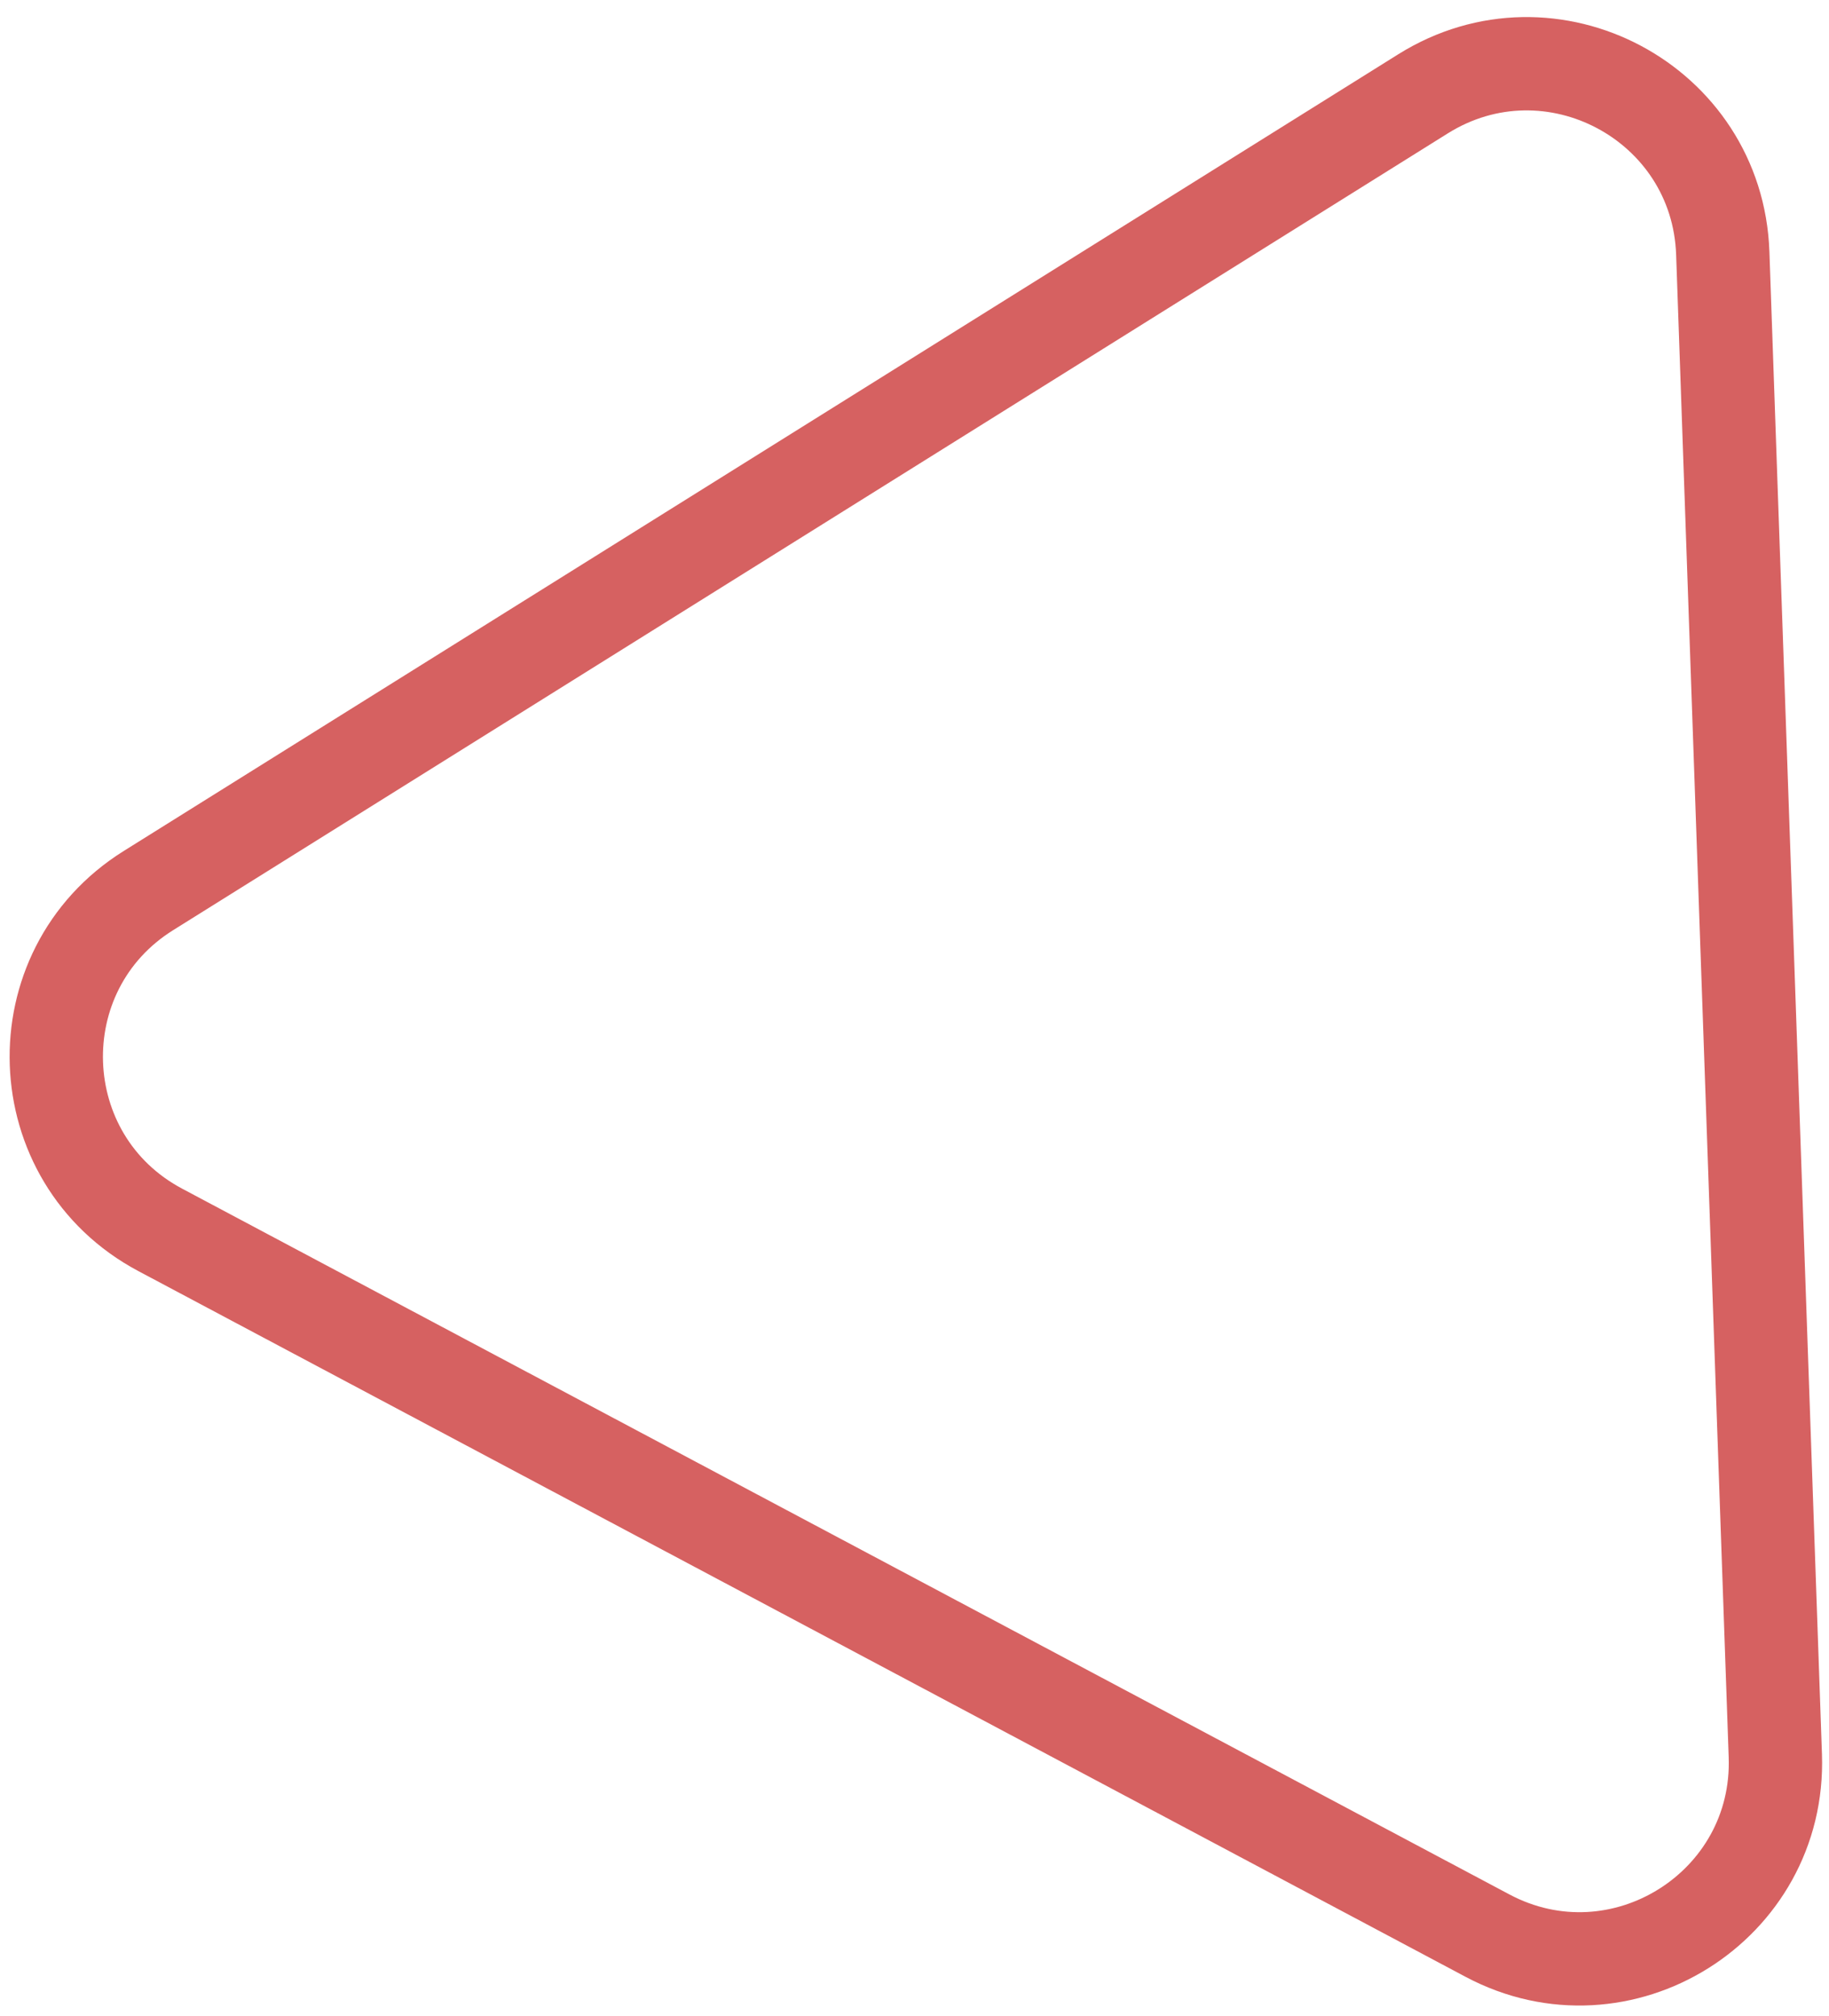 <svg width="98" height="108" viewBox="0 0 98 108" fill="none" xmlns="http://www.w3.org/2000/svg">
<path d="M92.308 13.562L95.124 94.053C95.407 102.131 86.839 107.485 79.702 103.691L8.587 65.884C1.45 62.09 1.096 51.992 7.951 47.709L76.25 5.025C83.105 0.741 92.026 5.484 92.308 13.562Z" stroke="#D66161" stroke-width="5"/>
</svg>

